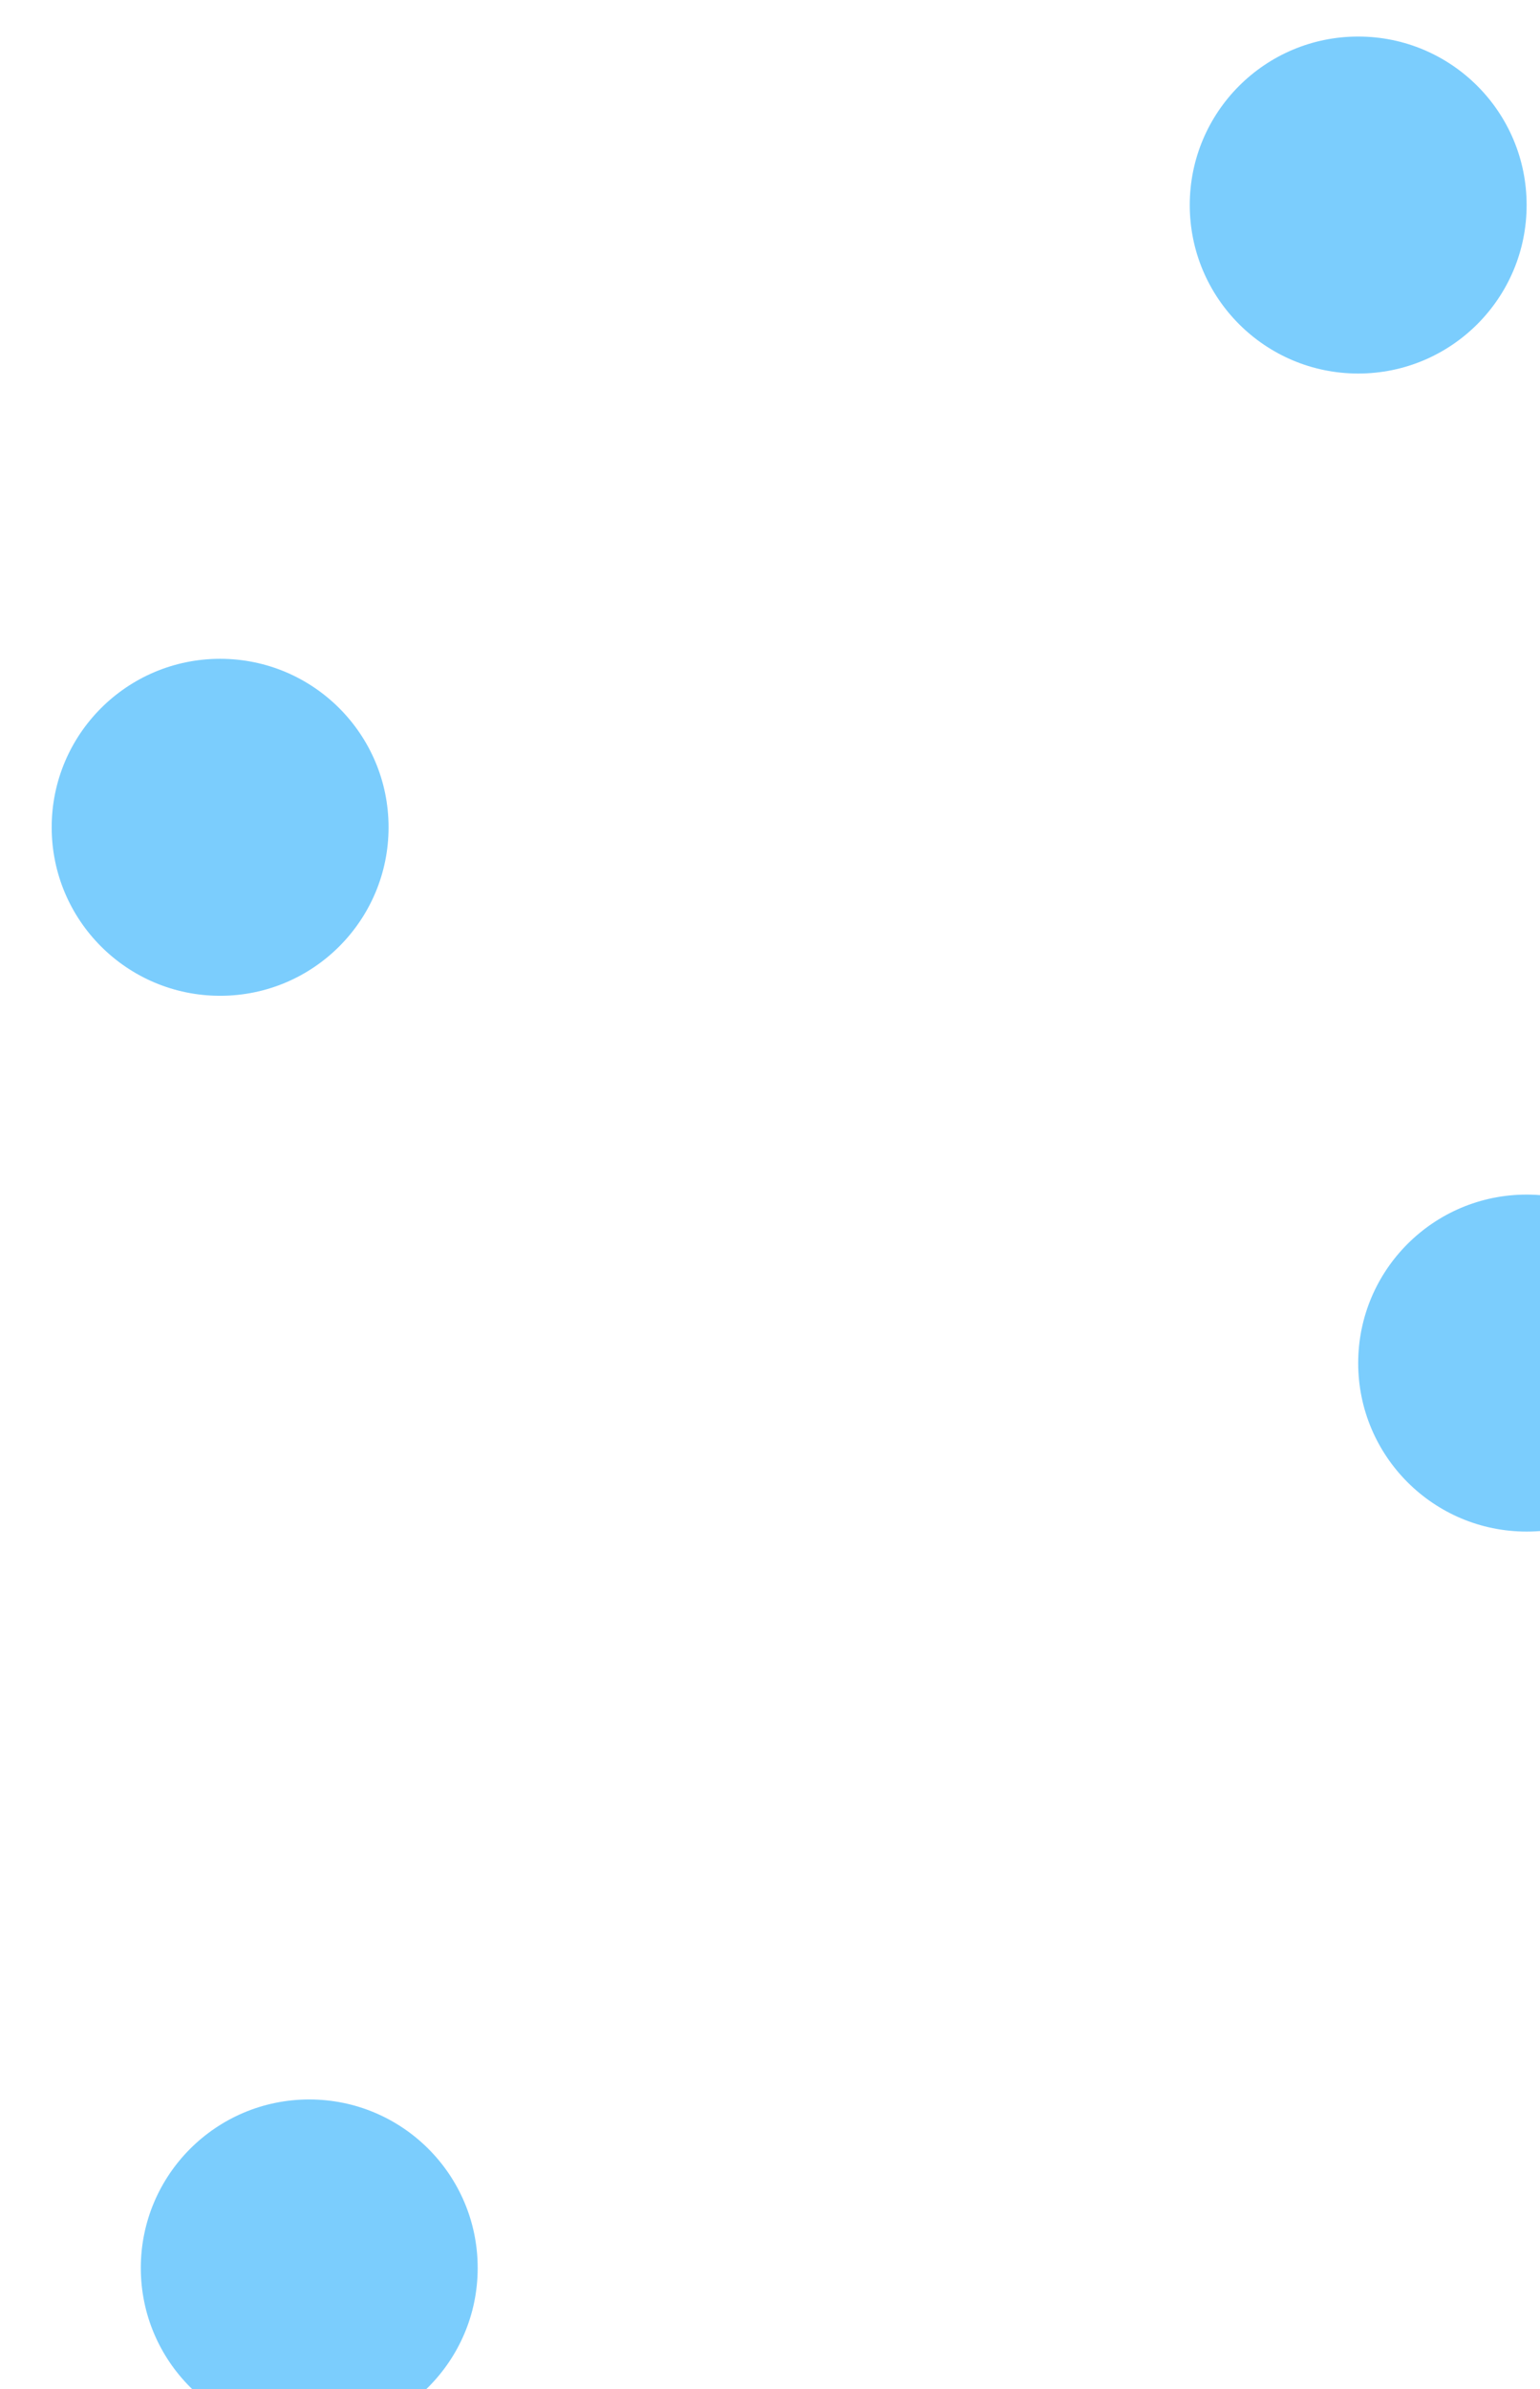<svg width="1728" height="2680" viewBox="0 0 1728 2680" fill="none" xmlns="http://www.w3.org/2000/svg">
<g filter="url(#filter0_f_54_8)">
<circle cx="247" cy="928" r="189" fill="#7BCDFD"/>
</g>
<g filter="url(#filter1_f_54_8)">
<circle cx="1524" cy="230" r="189" fill="#7BCDFD"/>
</g>
<g filter="url(#filter2_f_54_8)">
<circle cx="1713" cy="1529" r="189" fill="#7BCDFD"/>
</g>
<g filter="url(#filter3_f_54_8)">
<circle cx="347" cy="2544" r="189" fill="#7BCDFD"/>
</g>
<defs>
<filter id="filter0_f_54_8" x="-438.8" y="242.2" width="1371.6" height="1371.6" filterUnits="userSpaceOnUse" color-interpolation-filters="sRGB">
<feFlood flood-opacity="0" result="BackgroundImageFix"/>
<feBlend mode="normal" in="SourceGraphic" in2="BackgroundImageFix" result="shape"/>
<feGaussianBlur stdDeviation="248.4" result="effect1_foregroundBlur_54_8"/>
</filter>
<filter id="filter1_f_54_8" x="838.2" y="-455.8" width="1371.6" height="1371.6" filterUnits="userSpaceOnUse" color-interpolation-filters="sRGB">
<feFlood flood-opacity="0" result="BackgroundImageFix"/>
<feBlend mode="normal" in="SourceGraphic" in2="BackgroundImageFix" result="shape"/>
<feGaussianBlur stdDeviation="248.4" result="effect1_foregroundBlur_54_8"/>
</filter>
<filter id="filter2_f_54_8" x="1027.2" y="843.2" width="1371.6" height="1371.6" filterUnits="userSpaceOnUse" color-interpolation-filters="sRGB">
<feFlood flood-opacity="0" result="BackgroundImageFix"/>
<feBlend mode="normal" in="SourceGraphic" in2="BackgroundImageFix" result="shape"/>
<feGaussianBlur stdDeviation="248.4" result="effect1_foregroundBlur_54_8"/>
</filter>
<filter id="filter3_f_54_8" x="-338.8" y="1858.2" width="1371.6" height="1371.6" filterUnits="userSpaceOnUse" color-interpolation-filters="sRGB">
<feFlood flood-opacity="0" result="BackgroundImageFix"/>
<feBlend mode="normal" in="SourceGraphic" in2="BackgroundImageFix" result="shape"/>
<feGaussianBlur stdDeviation="248.4" result="effect1_foregroundBlur_54_8"/>
</filter>
</defs>
</svg>

